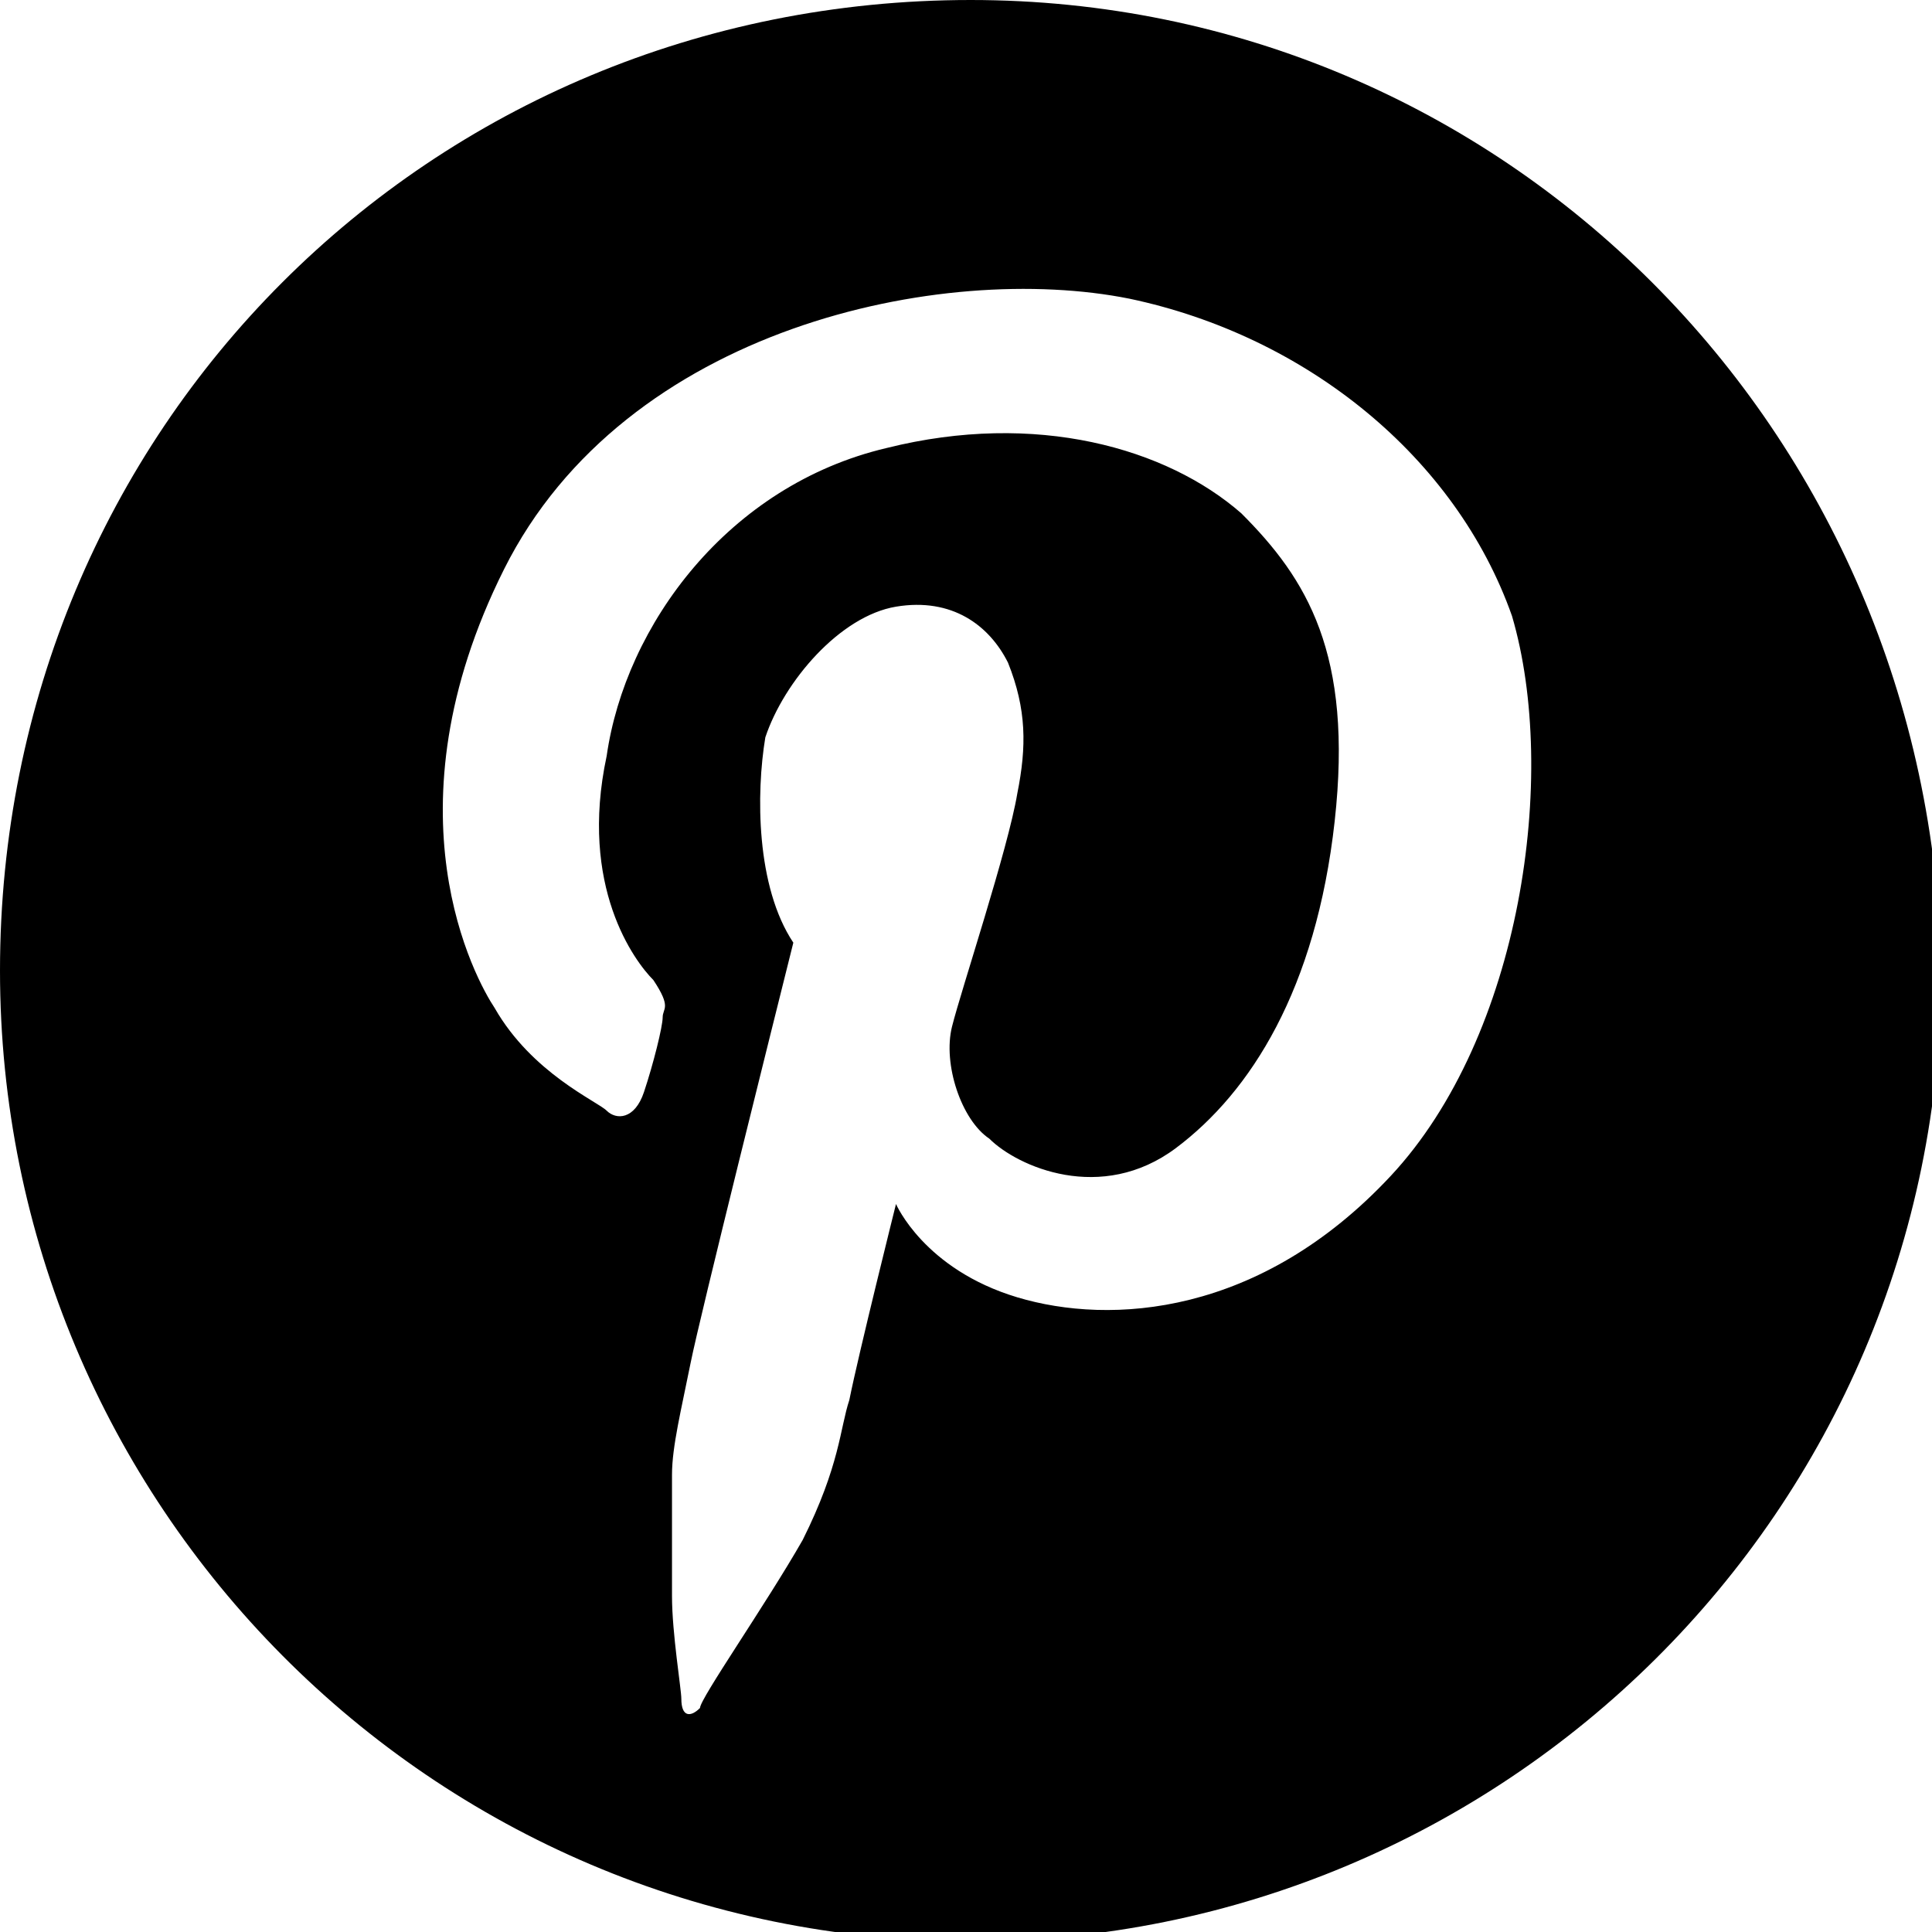 <?xml version="1.0" encoding="utf-8"?>
<!-- Generator: Adobe Illustrator 27.2.0, SVG Export Plug-In . SVG Version: 6.00 Build 0)  -->
<svg version="1.1" id="Laag_1" xmlns="http://www.w3.org/2000/svg" xmlns:xlink="http://www.w3.org/1999/xlink" x="0px" y="0px"
	 viewBox="0 0 20.7 20.7" style="enable-background:new 0 0 20.7 20.7;" xml:space="preserve">
<style type="text/css">
	.st0{fill-rule:evenodd;clip-rule:evenodd;}
</style>
<path class="st0" d="M10.4,0C4.6,0,0,4.6,0,10.4c0,5.7,4.6,10.4,10.4,10.4c5.7,0,10.4-4.6,10.4-10.4C20.7,4.6,16.1,0,10.4,0z
	 M14.9,12.6c-1.4,1.5-3,1.6-4,1.3c-1-0.3-1.3-1-1.3-1S9.2,14.5,9.1,15C9,15.3,9,15.7,8.6,16.5c-0.4,0.7-1.1,1.7-1.1,1.8
	c-0.1,0.1-0.2,0.1-0.2-0.1c0-0.1-0.1-0.7-0.1-1.1c0-0.4,0-1,0-1.3c0-0.3,0.1-0.7,0.2-1.2c0.1-0.5,0.9-3.7,1.1-4.5
	C8.1,9.5,8.1,8.5,8.2,7.9C8.4,7.3,9,6.6,9.6,6.5c0.6-0.1,1,0.2,1.2,0.6C11,7.6,11,8,10.9,8.5c-0.1,0.6-0.6,2.1-0.7,2.5
	c-0.1,0.4,0.1,1,0.4,1.2c0.3,0.3,1.2,0.7,2,0.1c0.8-0.6,1.5-1.7,1.7-3.5c0.2-1.8-0.3-2.6-1-3.3c-0.8-0.7-2.2-1.1-3.8-0.7
	c-1.7,0.4-2.8,1.9-3,3.3C6.2,9.5,6.8,10.3,7,10.5c0.2,0.3,0.1,0.3,0.1,0.4c0,0.1-0.1,0.5-0.2,0.8C6.8,12,6.6,12,6.5,11.9
	c-0.1-0.1-0.8-0.4-1.2-1.1c-0.2-0.3-1.2-2.1,0.1-4.7c1.3-2.6,4.7-3.3,6.7-2.9c1.9,0.4,3.5,1.7,4.1,3.4C16.7,8.3,16.3,11.1,14.9,12.6
	z"/>
</svg>
